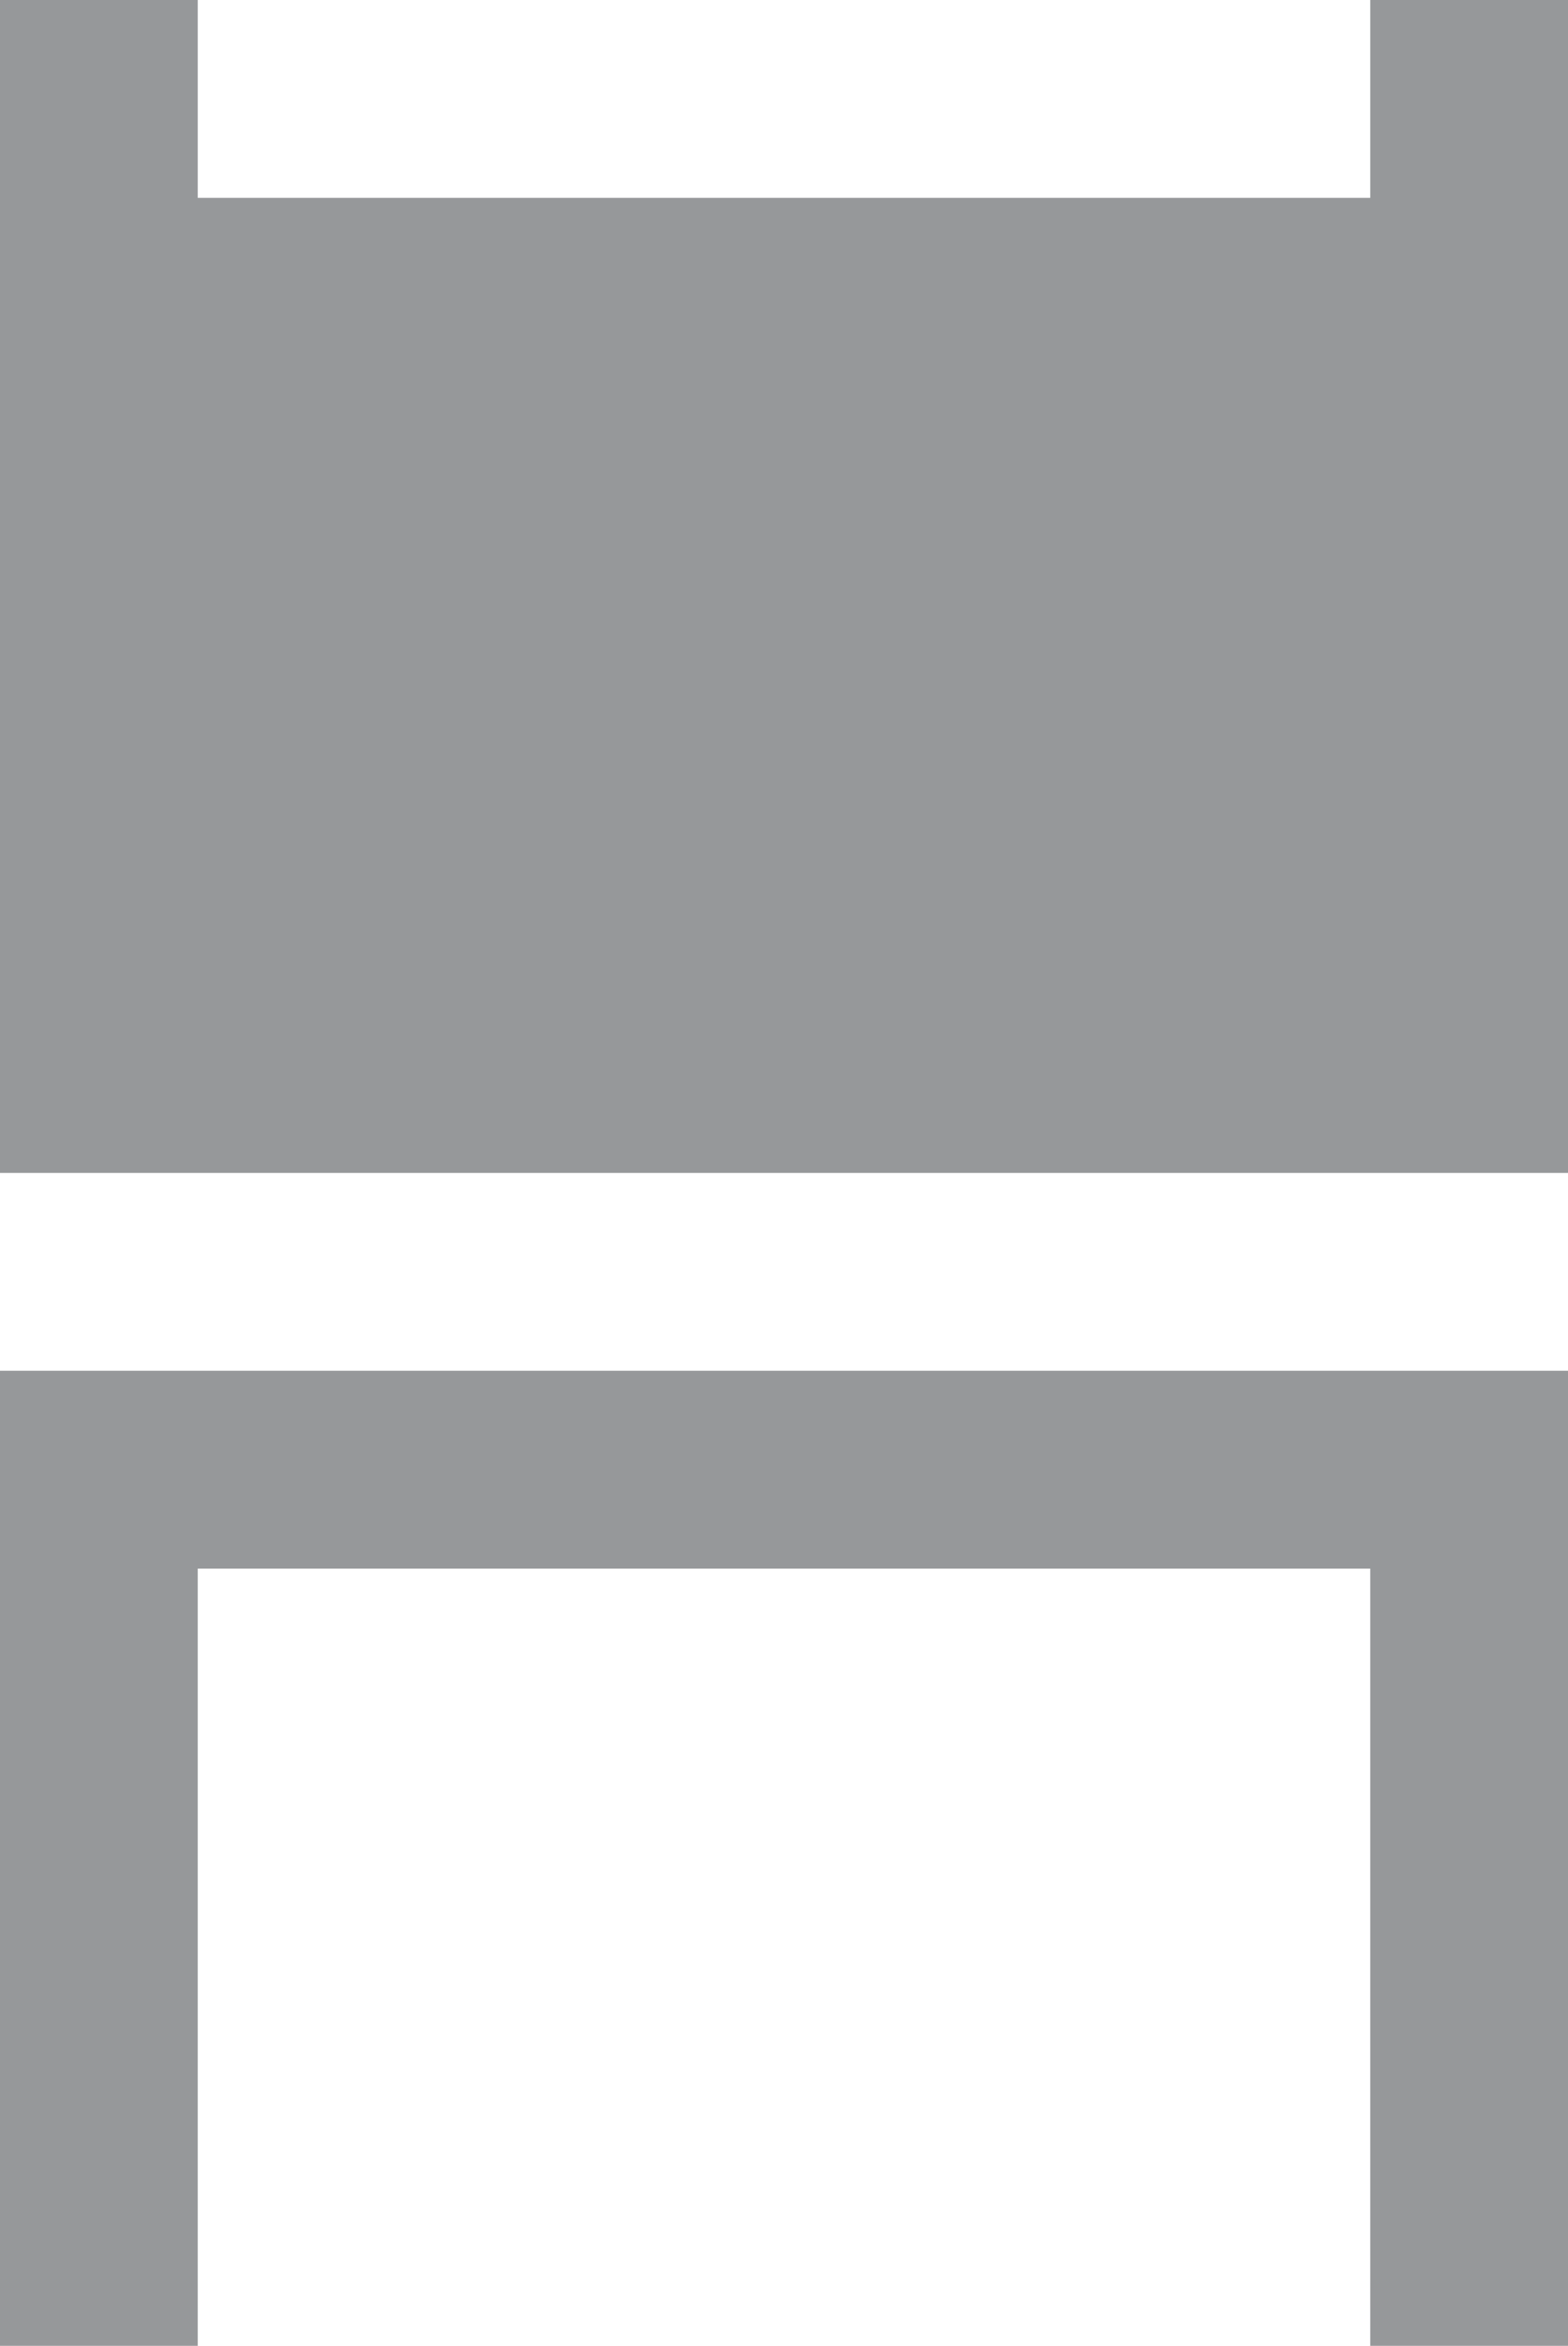 <?xml version="1.0" encoding="UTF-8"?>
<!DOCTYPE svg PUBLIC "-//W3C//DTD SVG 1.1//EN" "http://www.w3.org/Graphics/SVG/1.1/DTD/svg11.dtd">
<!-- Creator: CorelDRAW X8 -->
<svg xmlns="http://www.w3.org/2000/svg" xml:space="preserve" width="0.111in" height="0.166in" version="1.1" style="shape-rendering:geometricPrecision; text-rendering:geometricPrecision; image-rendering:optimizeQuality; fill-rule:evenodd; clip-rule:evenodd"
viewBox="0 0 111 166"
 xmlns:xlink="http://www.w3.org/1999/xlink">
 <defs>
  <style type="text/css">
   <![CDATA[
    .fil0 {fill:#96989A}
   ]]>
  </style>
 </defs>
 <g id="Layer_x0020_1">
  <path class="fil0" d="M0 0l14 0 0 14 83 0 0 -14 14 0 0 14 0 55 0 14 -111 0 0 -14 0 -55 0 -14zm111 111l0 55 -14 0 0 -55 -83 0 0 55 -14 0 0 -55 0 -14 14 0 83 0 14 0 0 14z"/>
 </g>
</svg>
